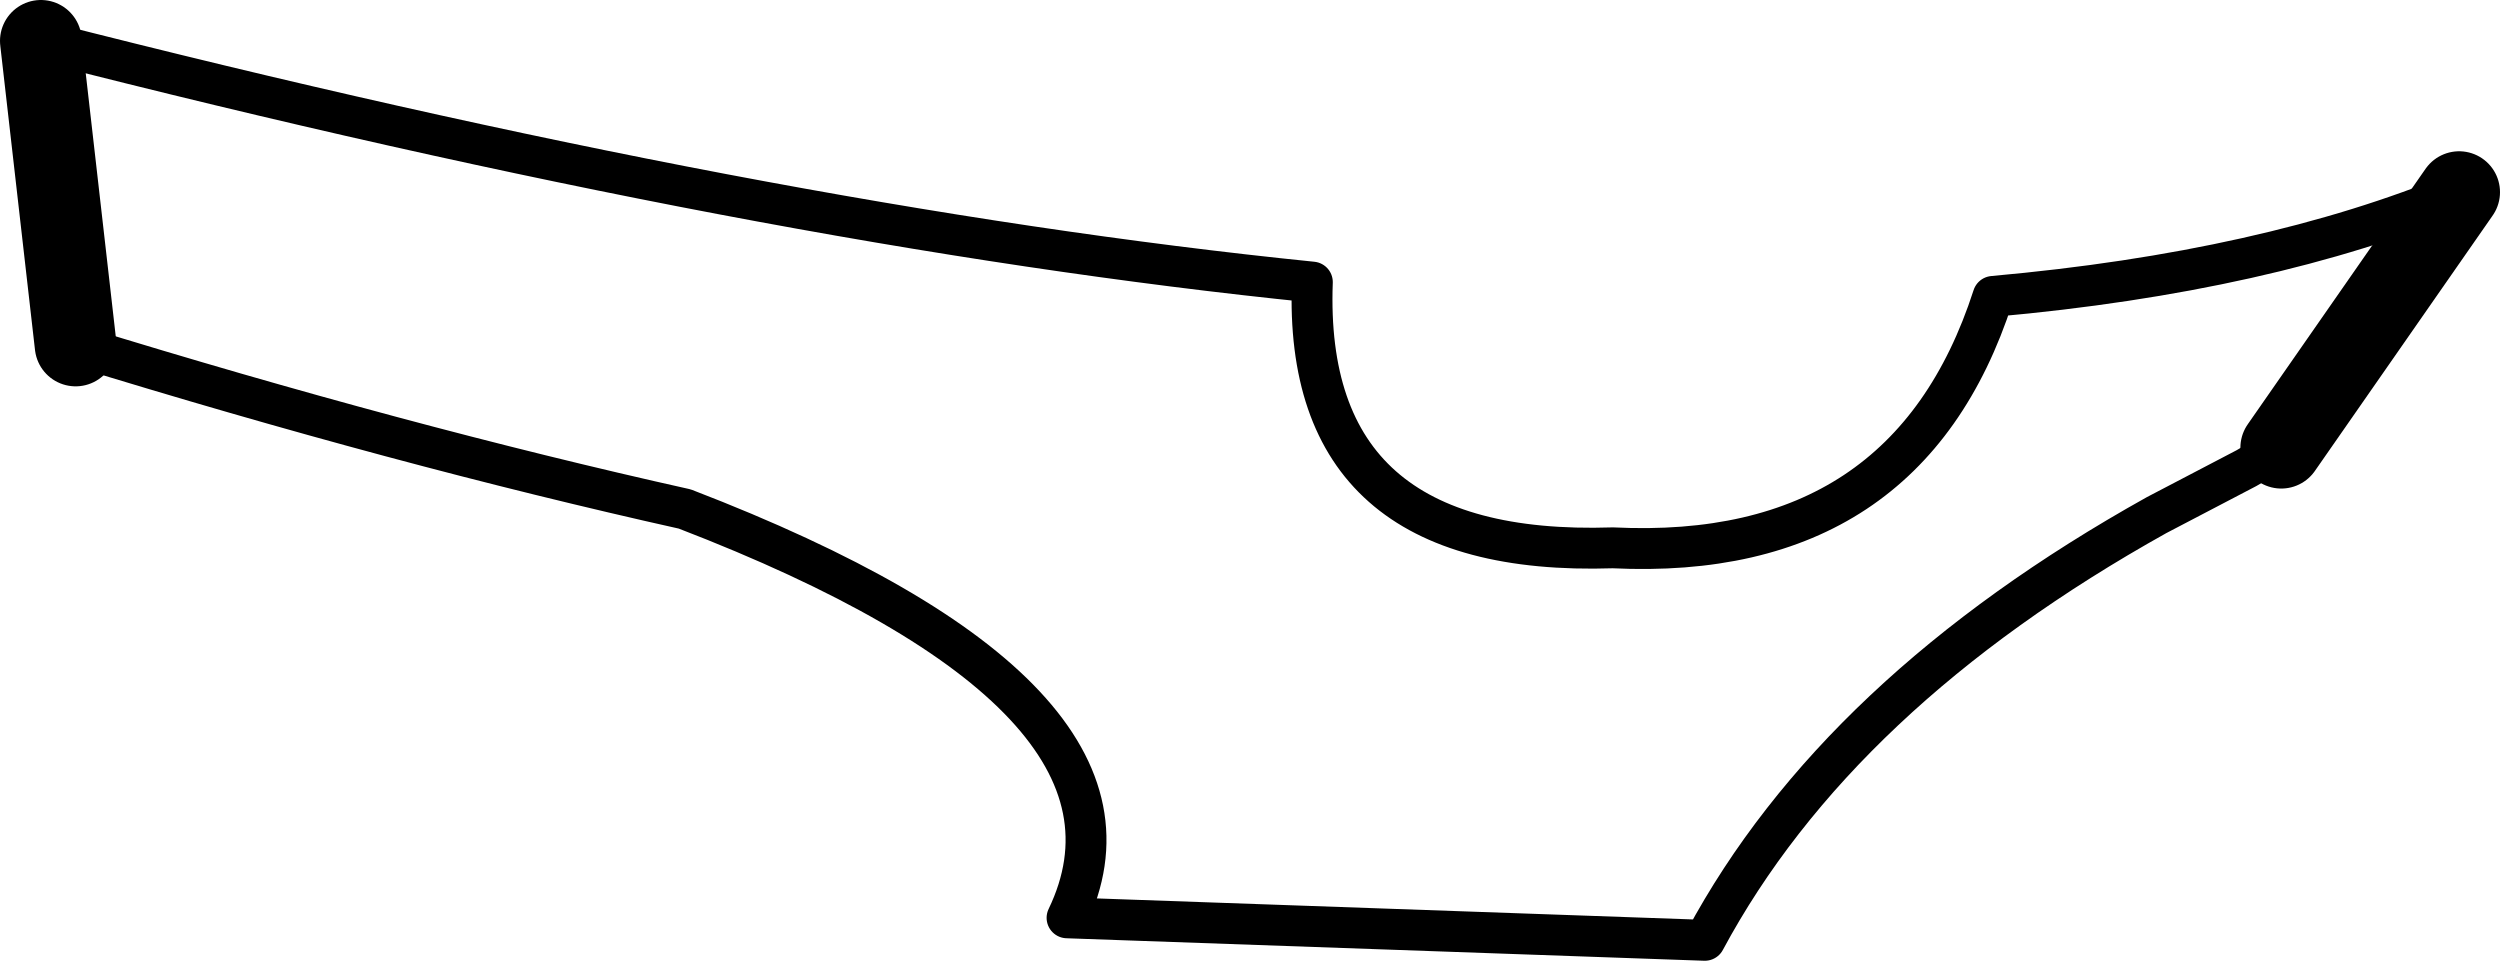 <?xml version="1.0" encoding="UTF-8" standalone="no"?>
<svg xmlns:xlink="http://www.w3.org/1999/xlink" height="23.5px" width="61.15px" xmlns="http://www.w3.org/2000/svg">
  <g transform="matrix(1.0, 0.0, 0.0, 1.0, -216.3, -350.65)">
    <path d="M218.15 359.1 Q226.1 361.55 233.05 363.1 245.0 367.7 242.4 373.1 L258.0 373.65 Q261.25 367.6 269.05 363.25 L271.25 362.1 272.1 361.6 M276.45 355.35 Q271.75 357.3 265.05 357.9 262.95 364.4 255.75 364.05 248.15 364.3 248.4 357.55 235.1 356.2 217.3 351.65" fill="none" stroke="#000000" stroke-linecap="round" stroke-linejoin="round" stroke-width="1.0"/>
    <path d="M272.1 361.6 L276.45 355.35 M217.3 351.65 L218.15 359.1" fill="none" stroke="#000000" stroke-linecap="round" stroke-linejoin="round" stroke-width="2.0"/>
  </g>
</svg>
